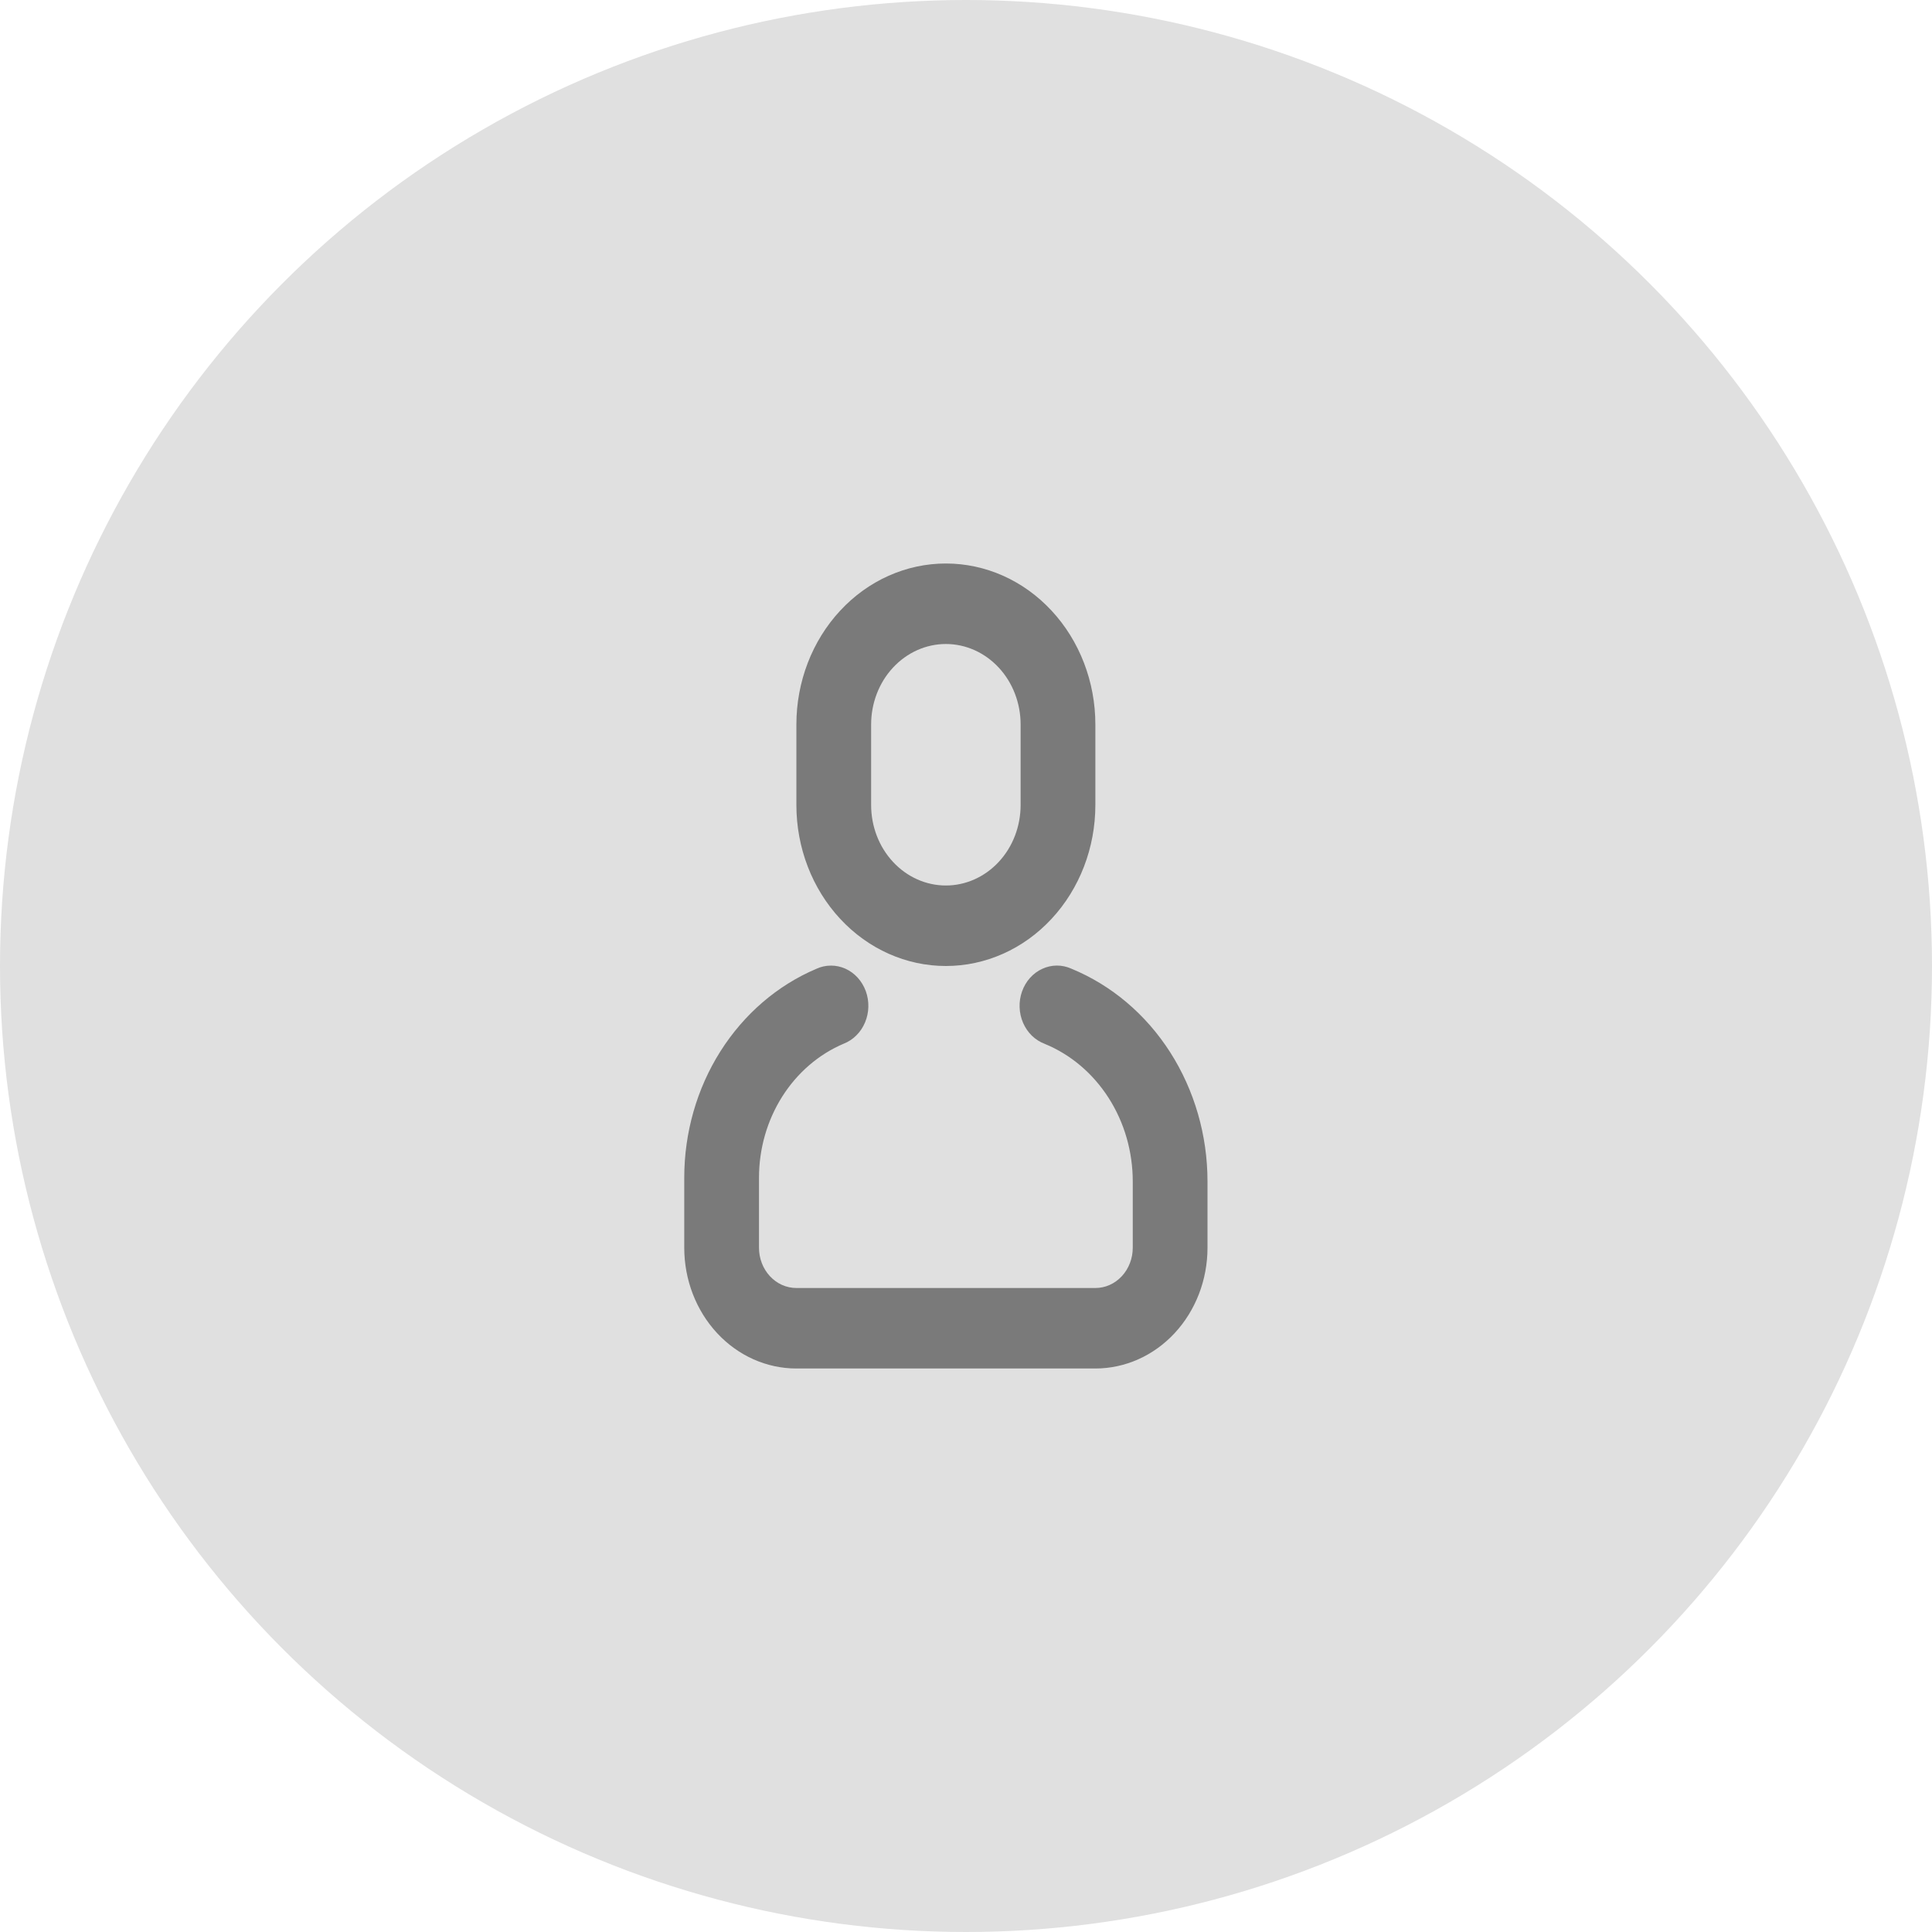 <svg width="48" height="48" viewBox="0 0 48 48" fill="none" xmlns="http://www.w3.org/2000/svg">
<circle cx="24" cy="24" r="24" fill="#E0E0E0"/>
<path d="M20.282 24.07C20.396 24.017 20.518 23.99 20.643 23.99C20.767 23.989 20.89 24.016 21.004 24.067C21.119 24.119 21.223 24.195 21.309 24.29C21.396 24.386 21.464 24.499 21.51 24.623C21.555 24.747 21.577 24.88 21.574 25.014C21.571 25.148 21.543 25.279 21.492 25.401C21.441 25.523 21.368 25.633 21.277 25.723C21.186 25.814 21.079 25.884 20.962 25.93C20.341 26.193 19.809 26.652 19.433 27.246C19.058 27.84 18.857 28.541 18.857 29.26V31C18.857 31.265 18.955 31.52 19.129 31.707C19.303 31.895 19.539 32 19.786 32H27.214C27.461 32 27.697 31.895 27.871 31.707C28.045 31.52 28.143 31.265 28.143 31V29.353C28.143 28.611 27.934 27.887 27.543 27.277C27.152 26.666 26.599 26.198 25.955 25.934C25.838 25.89 25.73 25.821 25.637 25.732C25.545 25.642 25.471 25.533 25.418 25.412C25.366 25.291 25.336 25.159 25.332 25.025C25.327 24.892 25.348 24.758 25.392 24.633C25.436 24.508 25.503 24.394 25.589 24.297C25.675 24.201 25.779 24.123 25.893 24.071C26.007 24.018 26.13 23.99 26.254 23.989C26.378 23.988 26.502 24.015 26.616 24.066C27.611 24.474 28.468 25.198 29.072 26.142C29.676 27.087 30 28.206 30 29.353V31C30 31.796 29.706 32.559 29.184 33.121C28.662 33.684 27.953 34 27.214 34H19.786C19.047 34 18.338 33.684 17.816 33.121C17.294 32.559 17 31.796 17 31V29.26C17 28.14 17.313 27.046 17.898 26.121C18.484 25.195 19.314 24.48 20.282 24.07ZM23.5 14C24.485 14 25.43 14.421 26.126 15.172C26.823 15.922 27.214 16.939 27.214 18V20C27.214 21.061 26.823 22.078 26.126 22.828C25.43 23.579 24.485 24 23.5 24C22.515 24 21.57 23.579 20.874 22.828C20.177 22.078 19.786 21.061 19.786 20V18C19.786 16.939 20.177 15.922 20.874 15.172C21.57 14.421 22.515 14 23.5 14V14ZM23.5 16C23.008 16 22.535 16.211 22.187 16.586C21.838 16.961 21.643 17.47 21.643 18V20C21.643 20.53 21.838 21.039 22.187 21.414C22.535 21.789 23.008 22 23.5 22C23.992 22 24.465 21.789 24.813 21.414C25.162 21.039 25.357 20.53 25.357 20V18C25.357 17.47 25.162 16.961 24.813 16.586C24.465 16.211 23.992 16 23.5 16Z" fill="#7A7A7A"/>
</svg>
